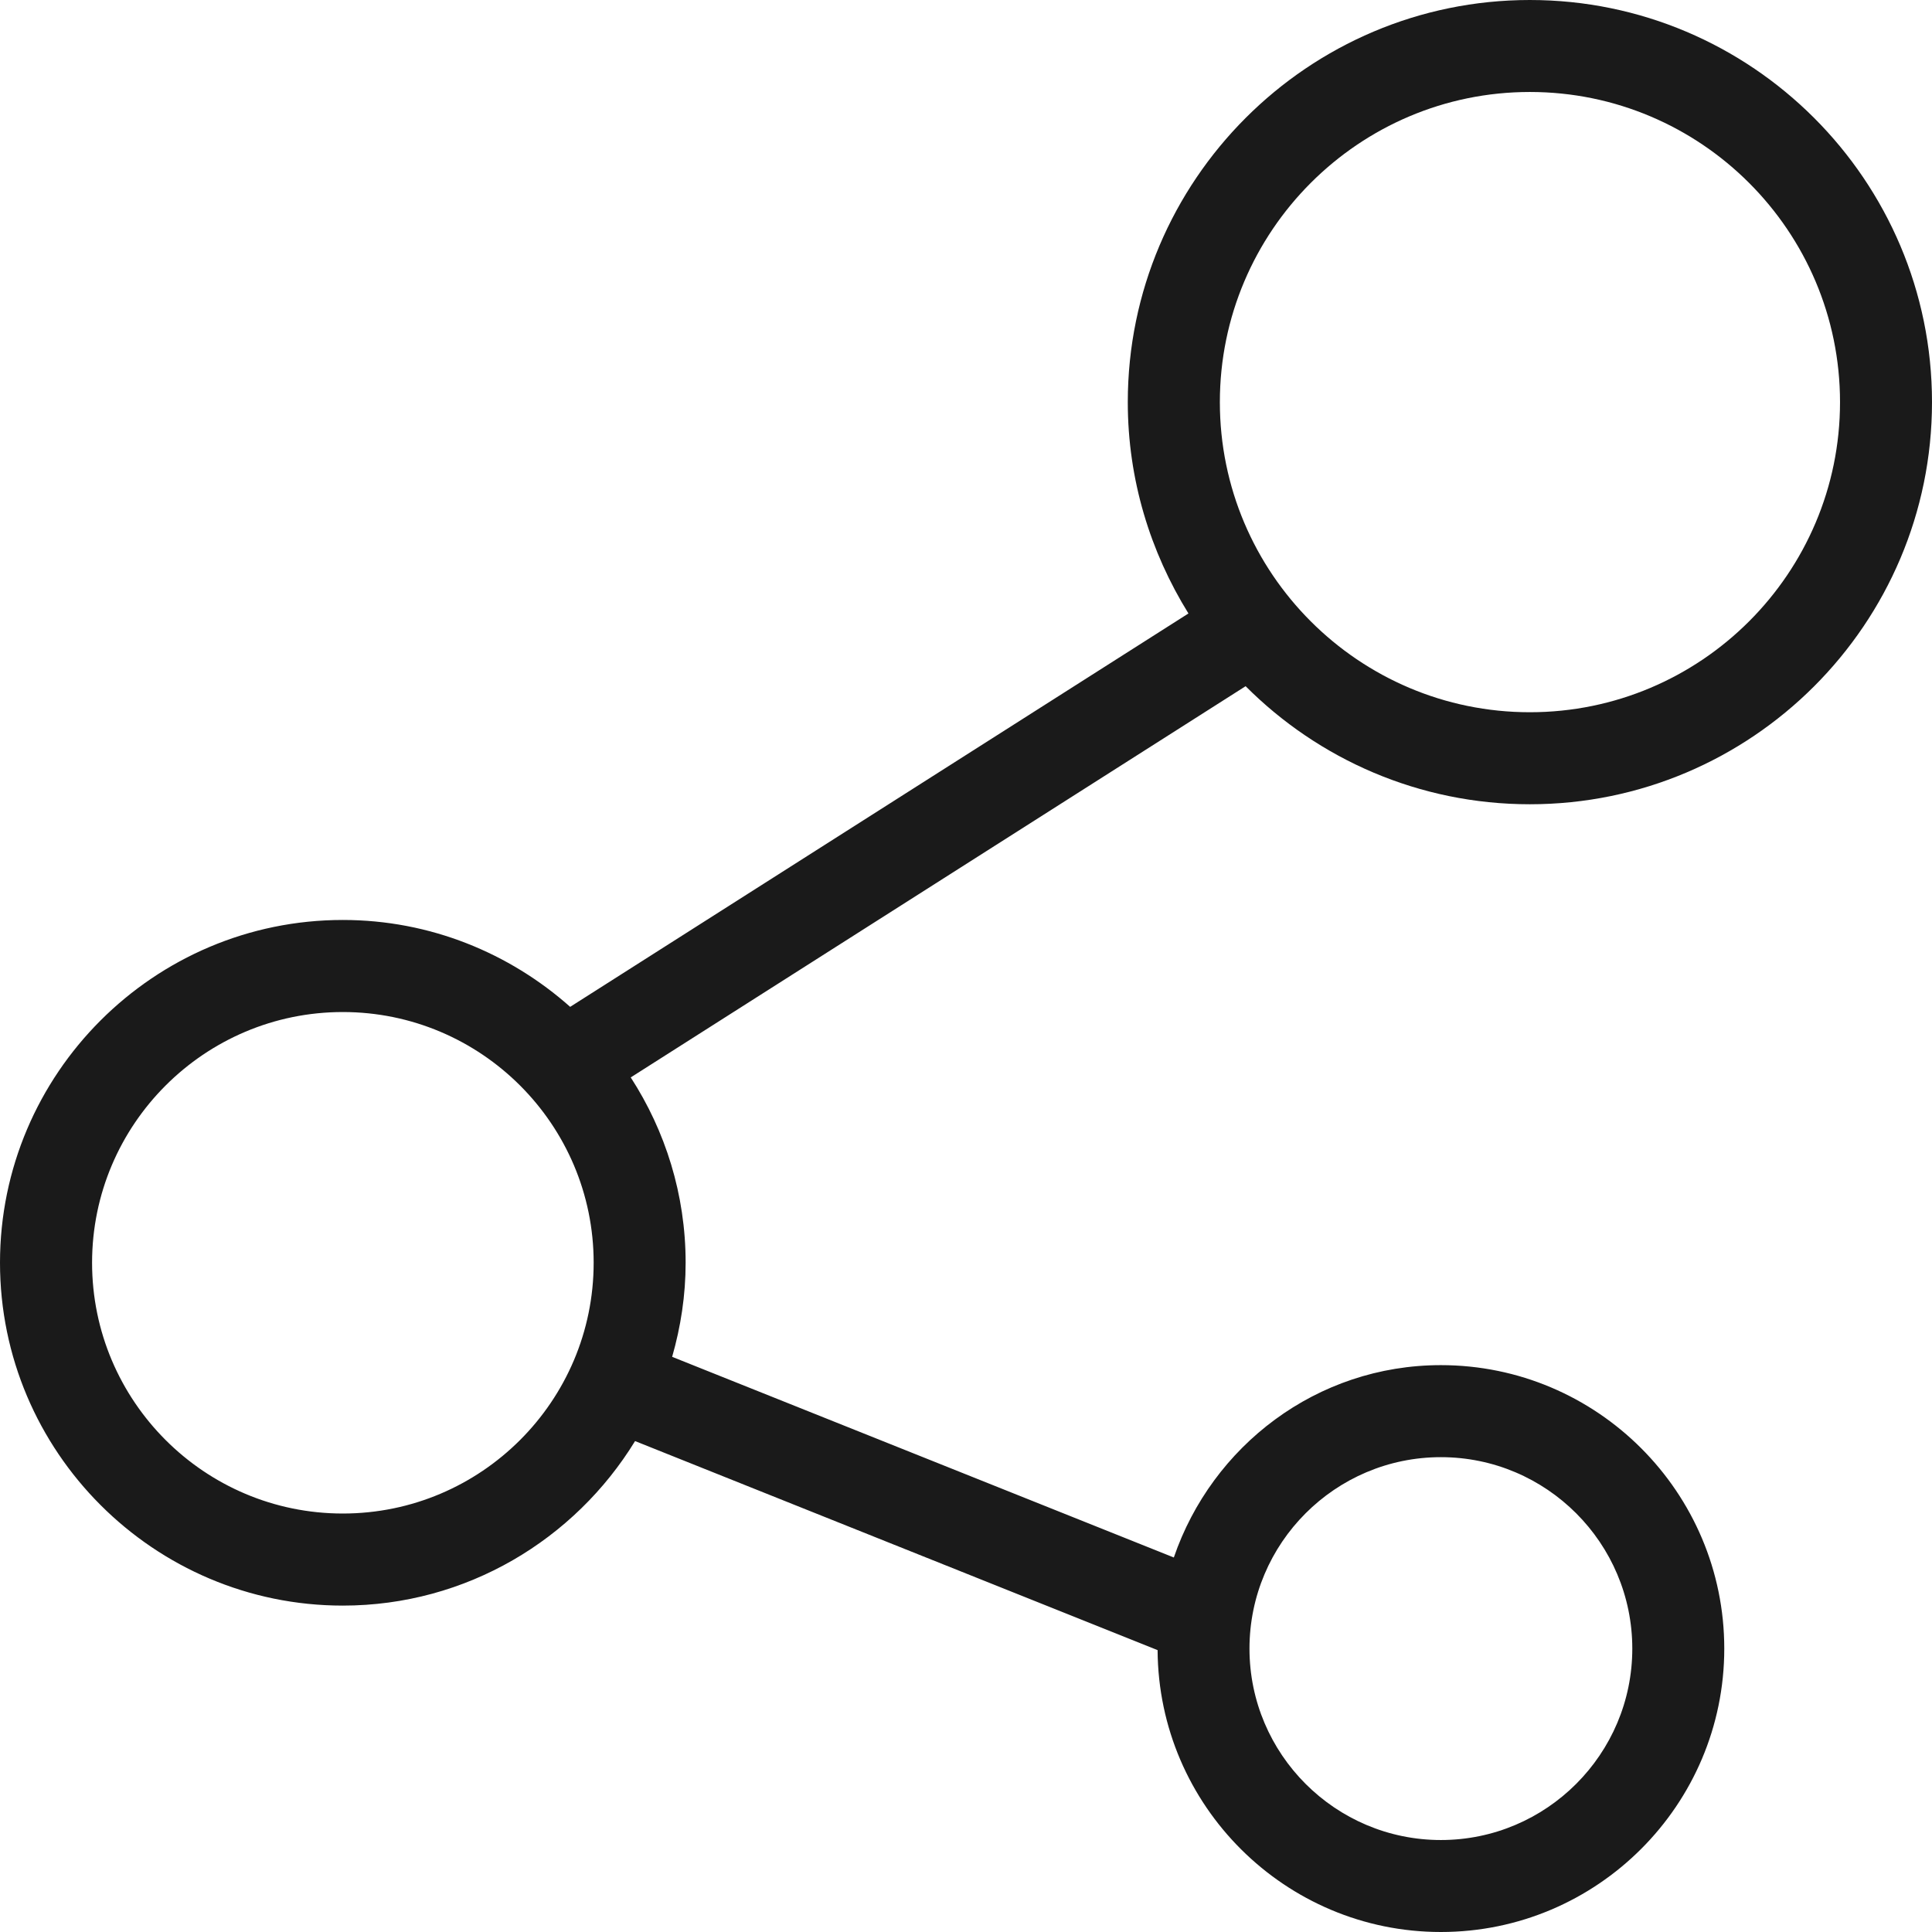 <?xml version="1.0" encoding="utf-8"?>
<!-- Generator: Adobe Illustrator 17.1.0, SVG Export Plug-In . SVG Version: 6.00 Build 0)  -->
<!DOCTYPE svg PUBLIC "-//W3C//DTD SVG 1.1//EN" "http://www.w3.org/Graphics/SVG/1.1/DTD/svg11.dtd">
<svg version="1.1" id="network" xmlns="http://www.w3.org/2000/svg" xmlns:xlink="http://www.w3.org/1999/xlink" x="0px" y="0px"
	 viewBox="0 0 1010 1010" enable-background="new 0 0 1010 1010" xml:space="preserve">
<path id="network-network" fill="#1A1A1A" d="M799.764,420.447C915.707,420.447,1010,326.13,1010,210.236
	C1010,94.293,915.707,0,799.764,0C683.871,0,589.578,94.293,589.578,210.236c0,40.538,11.786,78.314,31.71,110.469
	L298.068,526.355c-31.661-28.11-73.235-45.421-118.853-45.421C80.435,480.934,0,561.319,0,660.125
	s80.435,179.24,179.216,179.24c64.654,0,121.269-34.57,152.782-86.008l273.164,109.285
	C605.606,943.966,671.838,1010,753.259,1010c81.718,0,148.147-66.478,148.147-148.147
	c0-81.717-66.429-148.195-148.147-148.195c-64.95,0-119.642,42.264-139.614,100.556L351.379,709.318
	c4.488-15.658,7.052-32.105,7.052-49.193c0-35.681-10.603-68.92-28.702-96.882l321.444-204.516
	C689.197,396.85,741.817,420.447,799.764,420.447z M753.259,761.767c55.185,0,100.064,44.902,100.064,100.087
	c0,55.161-44.879,100.064-100.064,100.064s-100.064-44.902-100.064-100.064
	C653.195,806.669,698.074,761.767,753.259,761.767z M179.216,791.232c-72.298,0-131.083-58.785-131.083-131.107
	c0-72.273,58.785-131.059,131.083-131.059s131.132,58.785,131.132,131.059
	C310.348,732.447,251.514,791.232,179.216,791.232z M799.764,48.084c89.461,0,162.152,72.741,162.152,162.152
	c0,89.41-72.691,162.102-162.152,162.102c-89.361,0-162.053-72.692-162.053-162.102
	C637.711,120.825,710.402,48.084,799.764,48.084z"/>
</svg>
